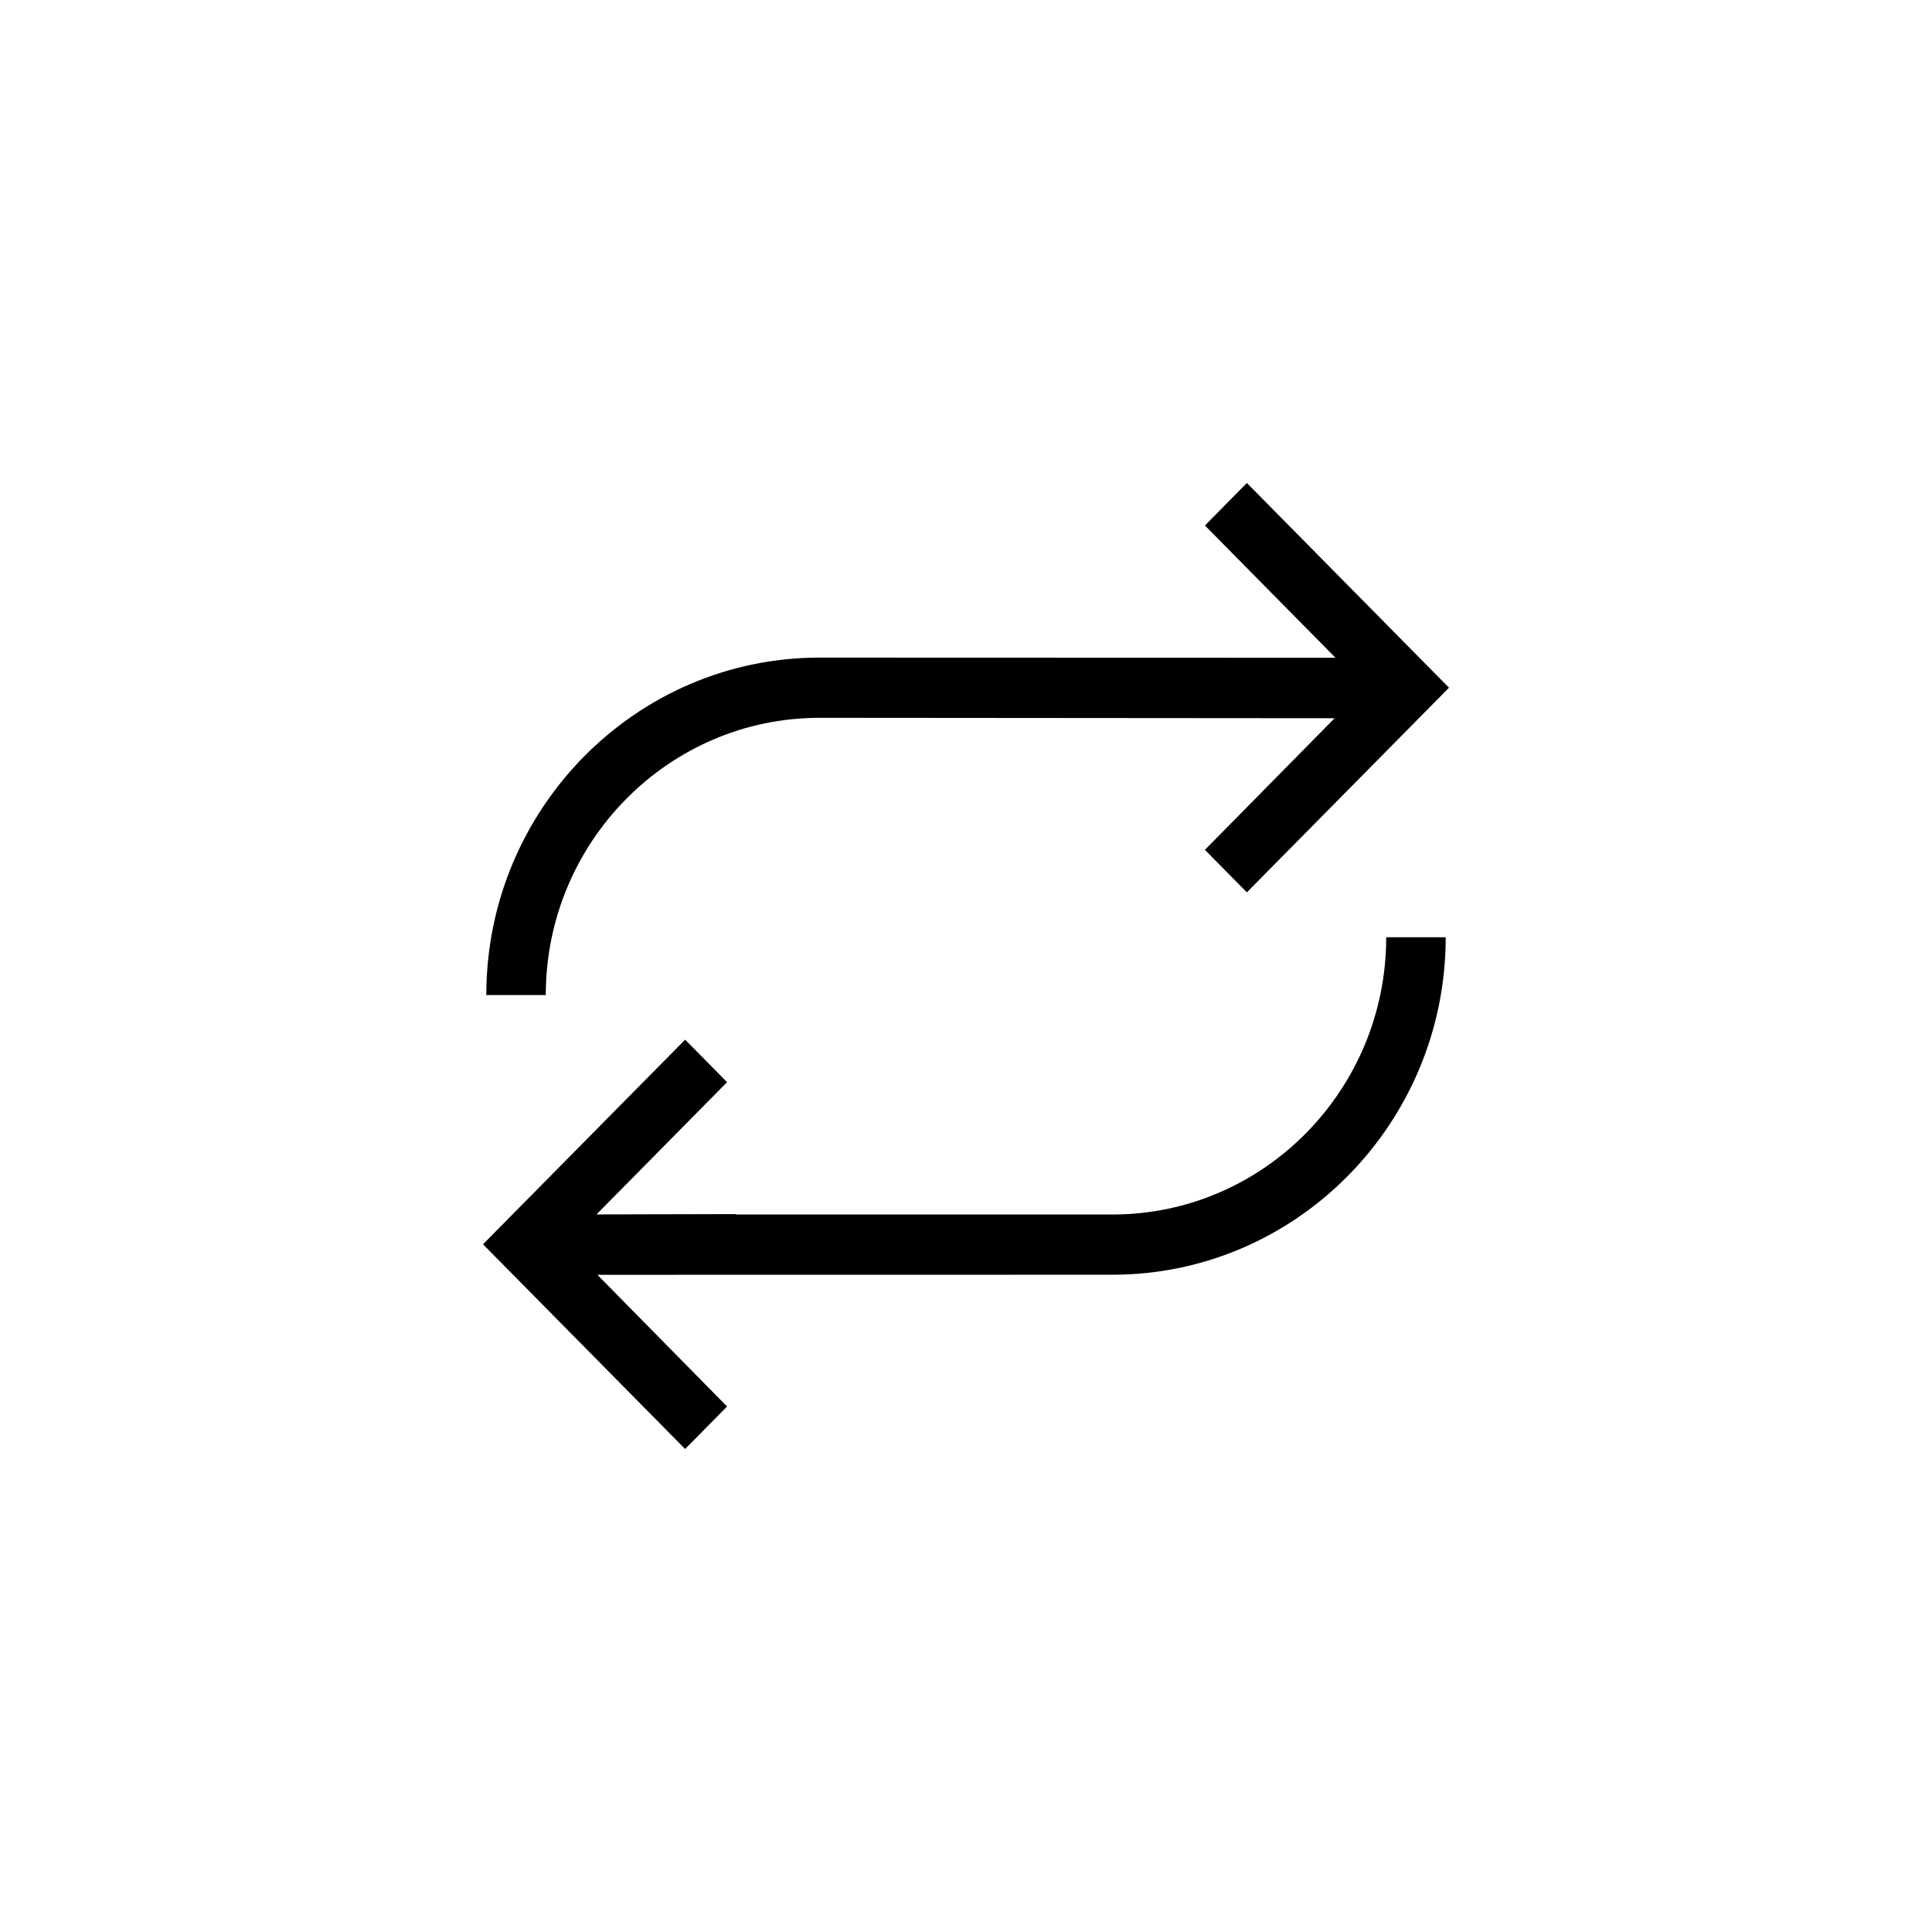 <svg xmlns="http://www.w3.org/2000/svg" width="24" height="24" fill="none" viewBox="0 0 24 24"><path fill="#000" fill-rule="evenodd" d="M17.22 11.643C17.22 13.542 15.695 15.087 13.82 15.087H9.14V15.082L7.41 15.086L9.032 13.443L8.511 12.915L6 15.457L8.511 18L9.032 17.472L7.421 15.836L13.82 15.835C16.102 15.835 17.959 13.954 17.959 11.643H17.22ZM6.041 12.361C6.041 10.049 7.898 8.169 10.18 8.169L16.59 8.171L14.968 6.528L15.489 6L18 8.543L15.489 11.085L14.968 10.557L16.579 8.922L10.18 8.917C8.305 8.917 6.78 10.462 6.78 12.361H6.041Z" clip-rule="evenodd"/></svg>